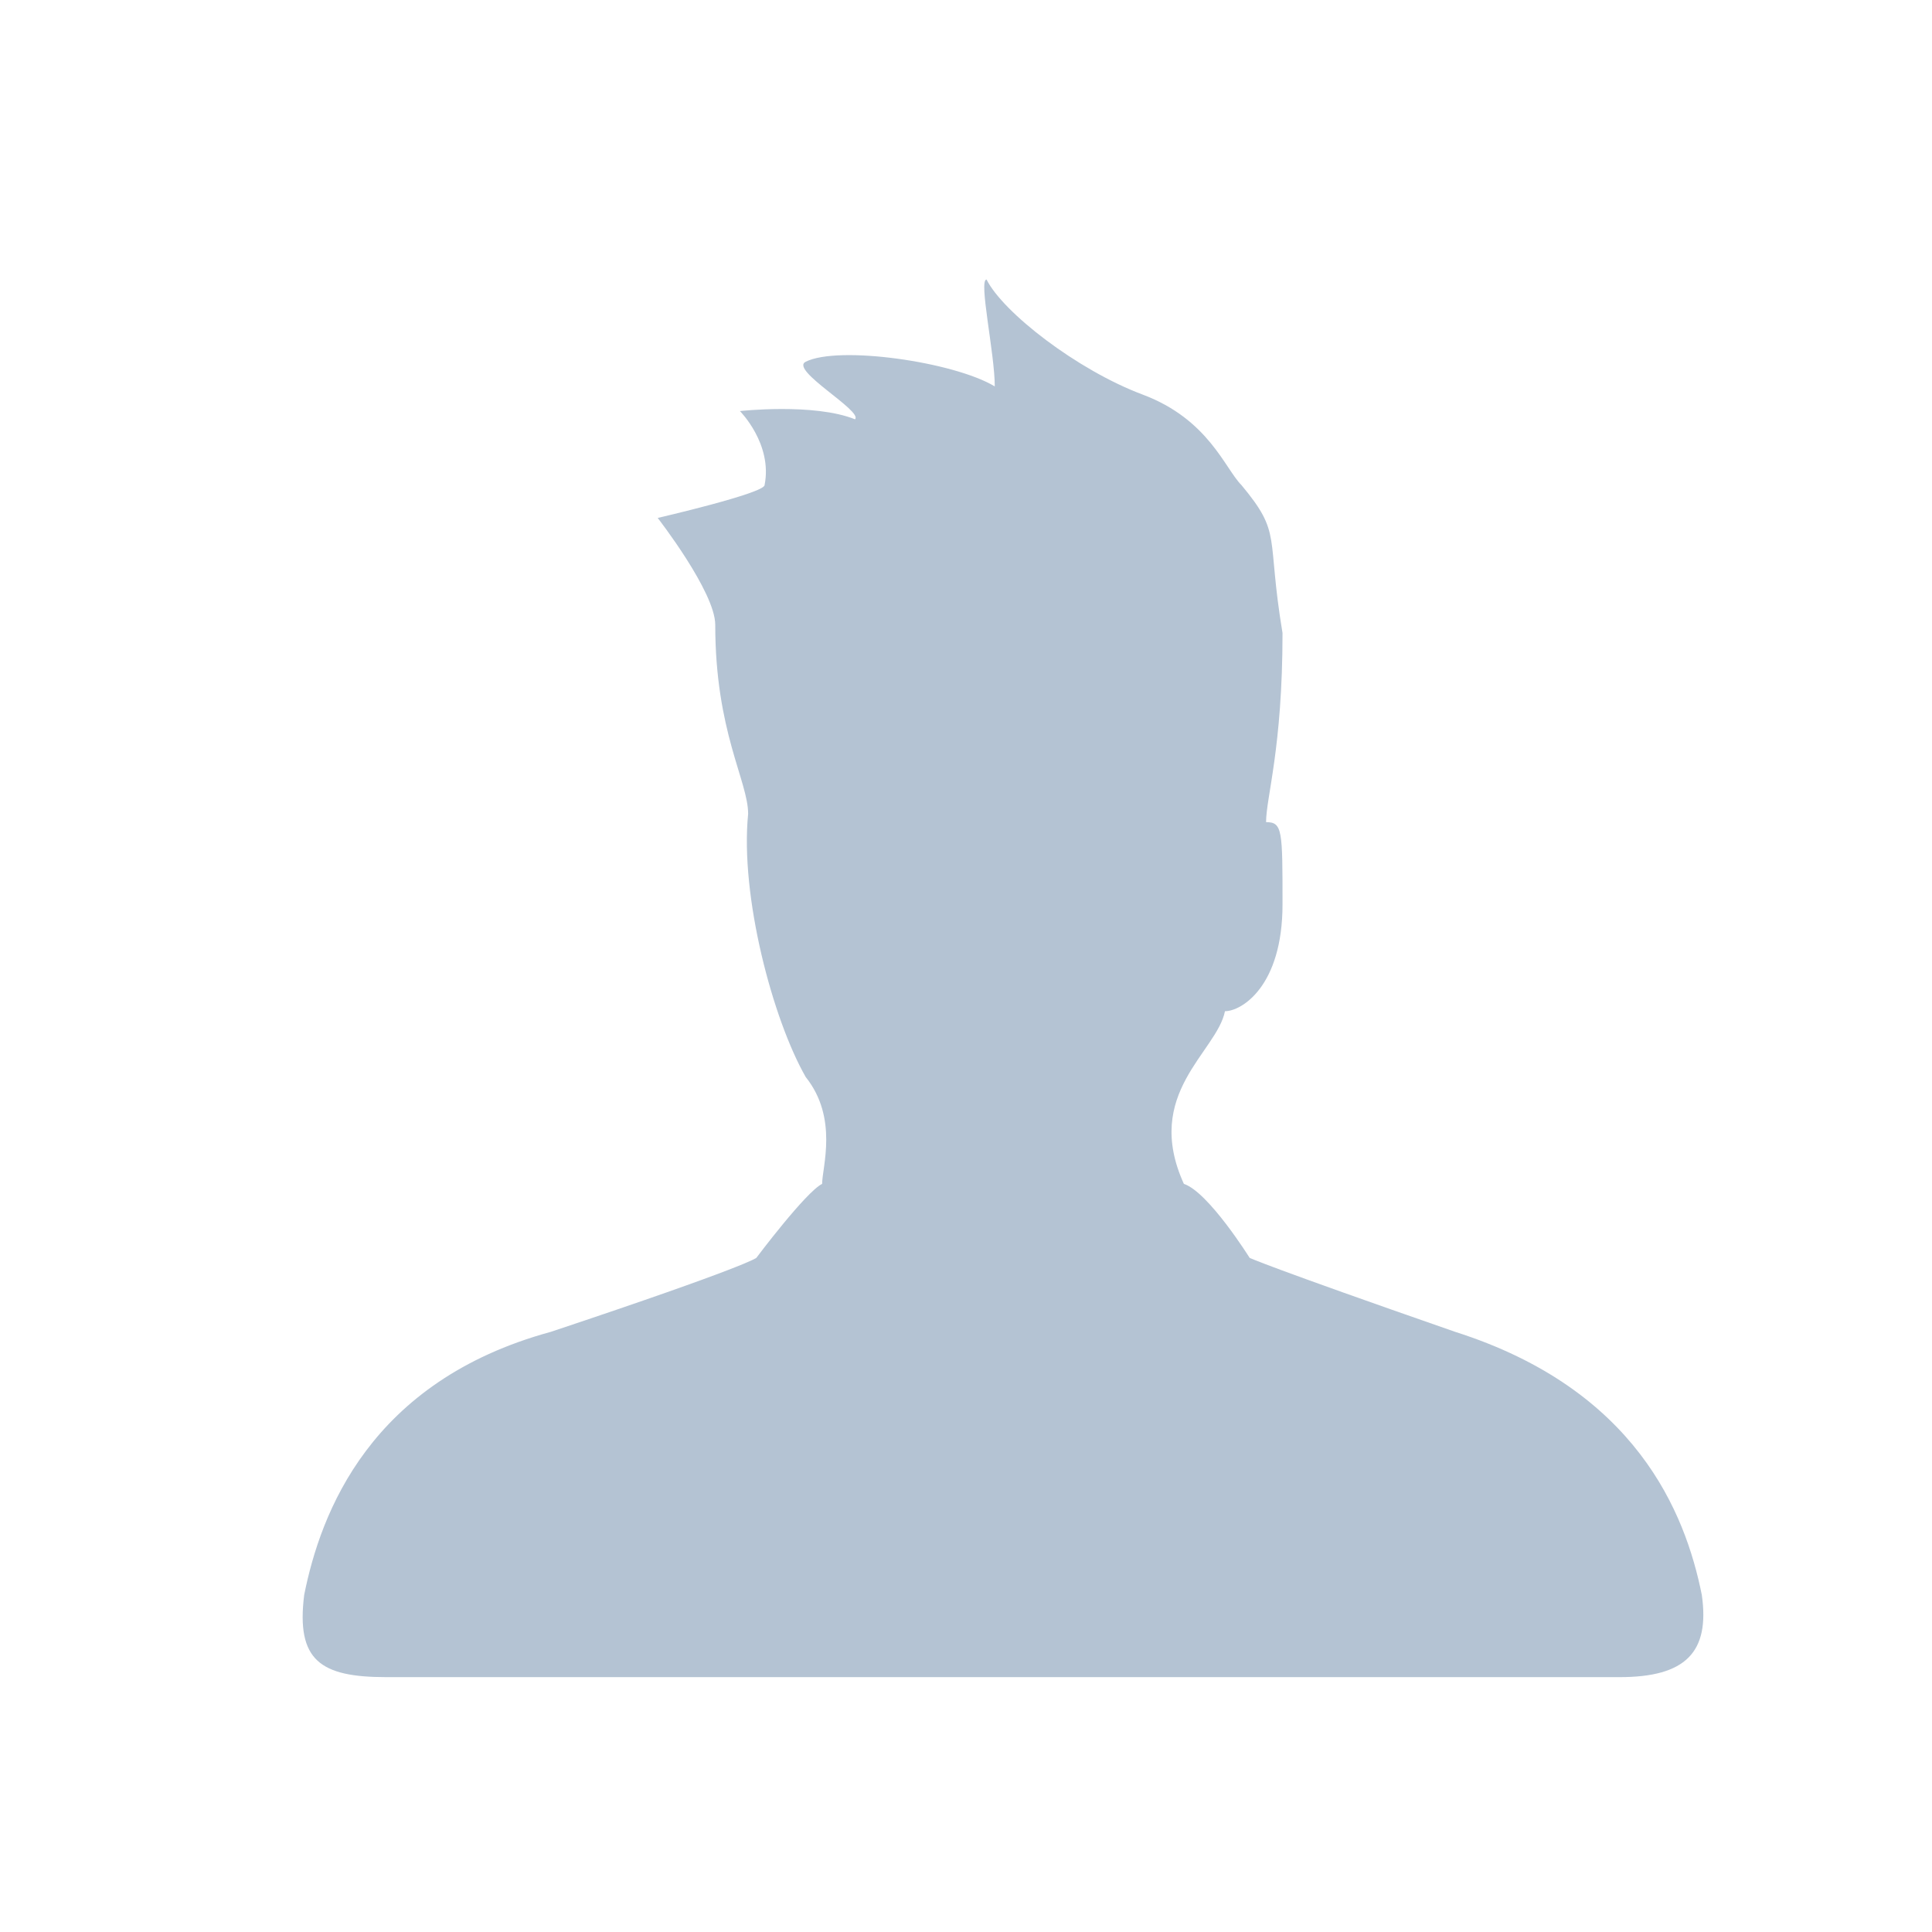 <?xml version="1.0" encoding="utf-8"?>
<!-- Generator: Adobe Illustrator 25.2.0, SVG Export Plug-In . SVG Version: 6.00 Build 0)  -->
<svg version="1.1" id="Layer_1" xmlns="http://www.w3.org/2000/svg" xmlns:xlink="http://www.w3.org/1999/xlink" x="0px" y="0px"
	 viewBox="0 0 23.5 23.5" style="enable-background:new 0 0 23.5 23.5;" xml:space="preserve">
<style type="text/css">
	.st0{fill:#B4C3D3;}
	.st1{fill:#FFFFFF;}
	.st2{fill-rule:evenodd;clip-rule:evenodd;fill:#B4C3D3;}
	.st3{fill:none;}
</style>
<g>
	<path class="st2" d="M19.7,20.4c-2.3,0-7.4,0-7.4,0h-0.2c0,0-5.3,0-7.4,0c-0.8,0-1.1-0.2-1-1c0.2-1,0.8-2.6,3-3.2
		c2.4-0.8,2.5-0.9,2.5-0.9s0.6-0.8,0.8-0.9c0-0.2,0.2-0.8-0.2-1.3C9.4,12.4,9,10.9,9.1,9.9c0-0.4-0.4-1-0.4-2.3
		c0-0.4-0.7-1.3-0.7-1.3S9.3,6,9.3,5.9C9.4,5.4,9,5,9,5s0.9-0.1,1.4,0.1C10.5,5,9.6,4.5,9.8,4.4c0.4-0.2,1.8,0,2.3,0.3
		c0-0.4-0.2-1.3-0.1-1.3c0.2,0.4,1.1,1.1,1.9,1.4c0.8,0.3,1,0.9,1.2,1.1c0.5,0.6,0.3,0.6,0.5,1.8c0,1.4-0.2,2-0.2,2.3
		c0.2,0,0.2,0.1,0.2,1c0,1-0.5,1.3-0.7,1.3c-0.1,0.5-1,1-0.5,2.1c0.3,0.1,0.8,0.9,0.8,0.9s0.2,0.1,2.5,0.9c2.2,0.7,2.8,2.2,3,3.2
		C20.8,20.1,20.5,20.4,19.7,20.4L19.7,20.4z"/>
</g>
</svg>
